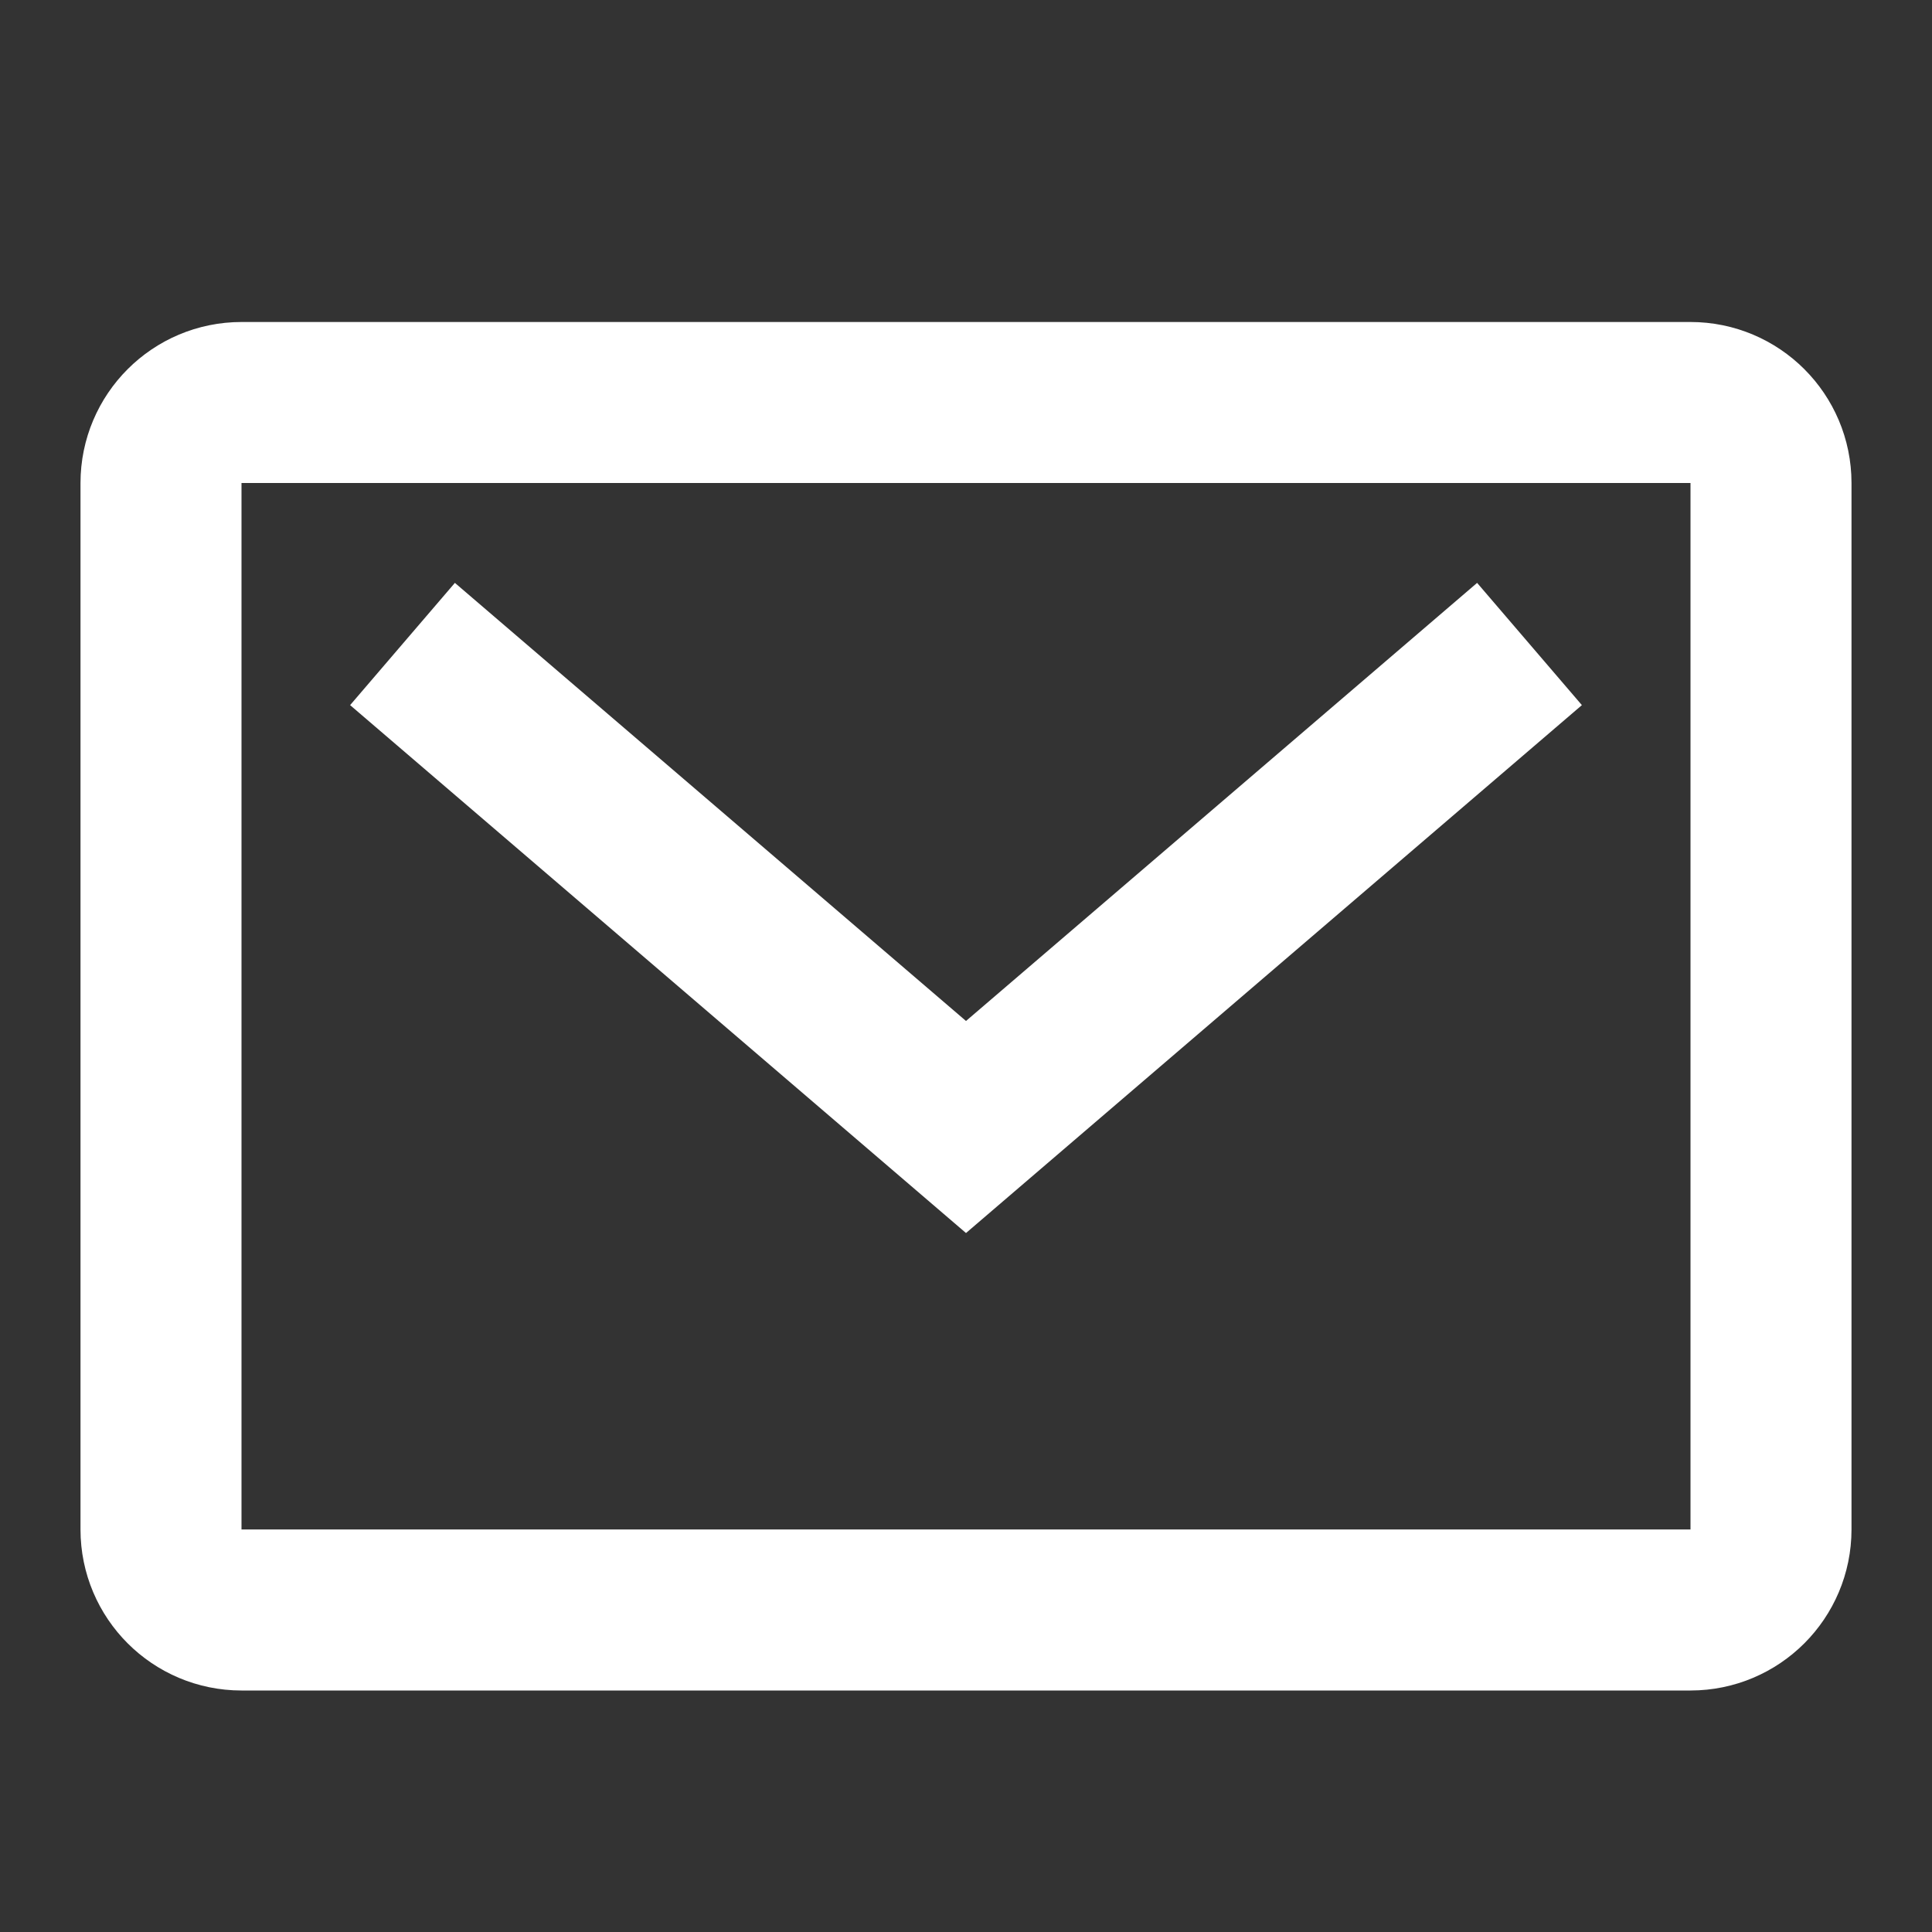 <?xml version="1.0" encoding="UTF-8"?>
<svg width="24px" height="24px" viewBox="0 0 24 24" version="1.1" xmlns="http://www.w3.org/2000/svg" xmlns:xlink="http://www.w3.org/1999/xlink">
    <rect x="0" y="0" width="24" height="24" fill="#333333" stroke="none"/>
    <!-- Generator: Sketch 61 (89581) - https://sketch.com -->
    <title>icons/system/line/white/mail</title>
    <desc>Created with Sketch.</desc>
    <g id="icons/system/line/white/mail" stroke="none" stroke-width="1" fill="none" fill-rule="evenodd">
        <g id="mail" transform="translate(2, 5)" stroke="#FFFFFF" stroke-width="2">
            <polyline id="Path" points="17 3 10 9 3 3"></polyline>
            <path d="M1,0 L19,0 C19.552,-1.01453063e-16 20,0.448 20,1 L20,14 C20,14.552 19.552,15 19,15 L1,15 C0.448,15 6.76353751e-17,14.552 0,14 L0,1 C-6.76353751e-17,0.448 0.448,1.01453063e-16 1,0 Z" id="Rectangle" stroke-linecap="square"></path>
        </g>
    </g>
</svg>